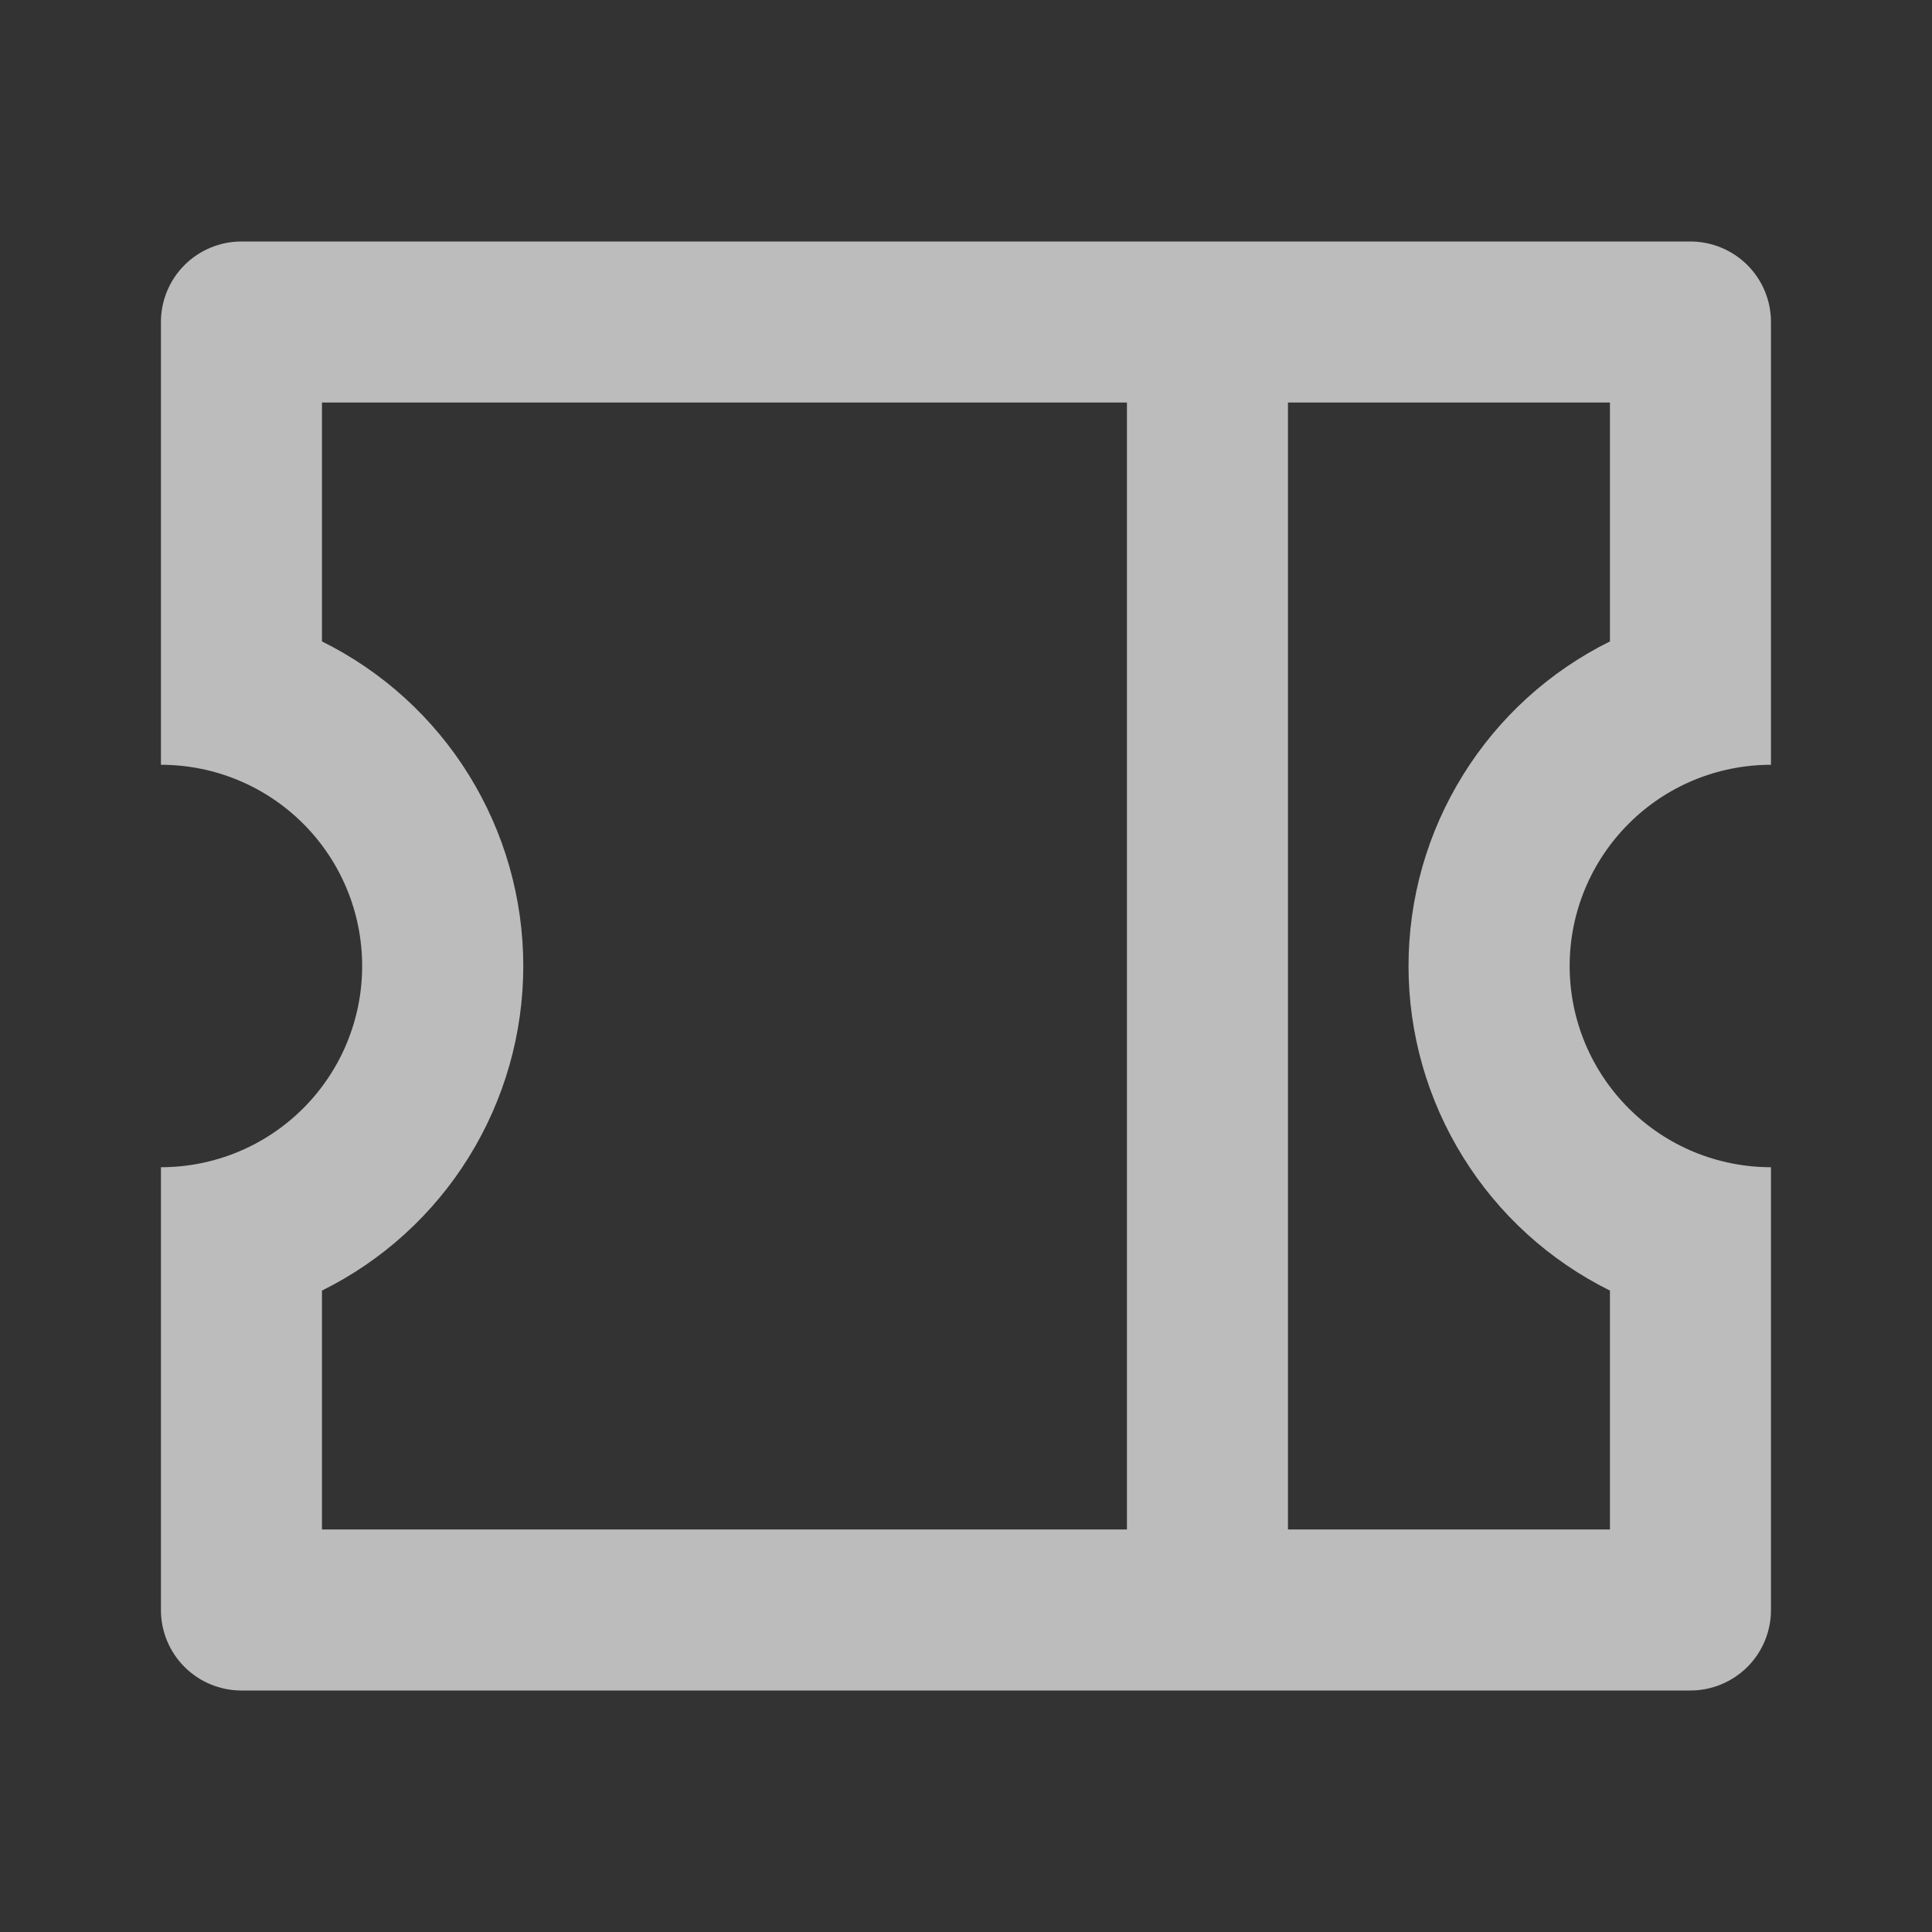 <svg xmlns="http://www.w3.org/2000/svg" width="20" height="20" viewBox="0 0 20 20" fill="none">
  <rect x="0" y="0" width="20" height="20" fill="#333333" stroke="none"/>
  <g opacity="0.67">
    <path d="M1.666 7.917V3.333C1.666 3.112 1.754 2.9 1.91 2.744C2.066 2.588 2.278 2.5 2.499 2.5H17.499C17.72 2.5 17.932 2.588 18.089 2.744C18.245 2.9 18.333 3.112 18.333 3.333V7.917C17.78 7.917 17.25 8.136 16.86 8.527C16.469 8.918 16.249 9.447 16.249 10C16.249 10.553 16.469 11.082 16.86 11.473C17.25 11.864 17.78 12.083 18.333 12.083V16.667C18.333 16.888 18.245 17.1 18.089 17.256C17.932 17.412 17.72 17.5 17.499 17.5H2.499C2.278 17.5 2.066 17.412 1.91 17.256C1.754 17.1 1.666 16.888 1.666 16.667V12.083C2.219 12.083 2.748 11.864 3.139 11.473C3.53 11.082 3.749 10.553 3.749 10C3.749 9.447 3.53 8.918 3.139 8.527C2.748 8.136 2.219 7.917 1.666 7.917ZM11.666 4.167H3.333V6.64C3.959 6.95 4.486 7.429 4.854 8.023C5.222 8.617 5.417 9.301 5.417 10C5.417 10.699 5.222 11.383 4.854 11.977C4.486 12.571 3.959 13.05 3.333 13.36V15.833H11.666V4.167ZM13.333 4.167V15.833H16.666V13.36C16.04 13.05 15.513 12.571 15.145 11.977C14.776 11.383 14.581 10.699 14.581 10C14.581 9.301 14.776 8.617 15.145 8.023C15.513 7.429 16.04 6.95 16.666 6.64V4.167H13.333Z" fill="white"/>
  </g>
</svg>